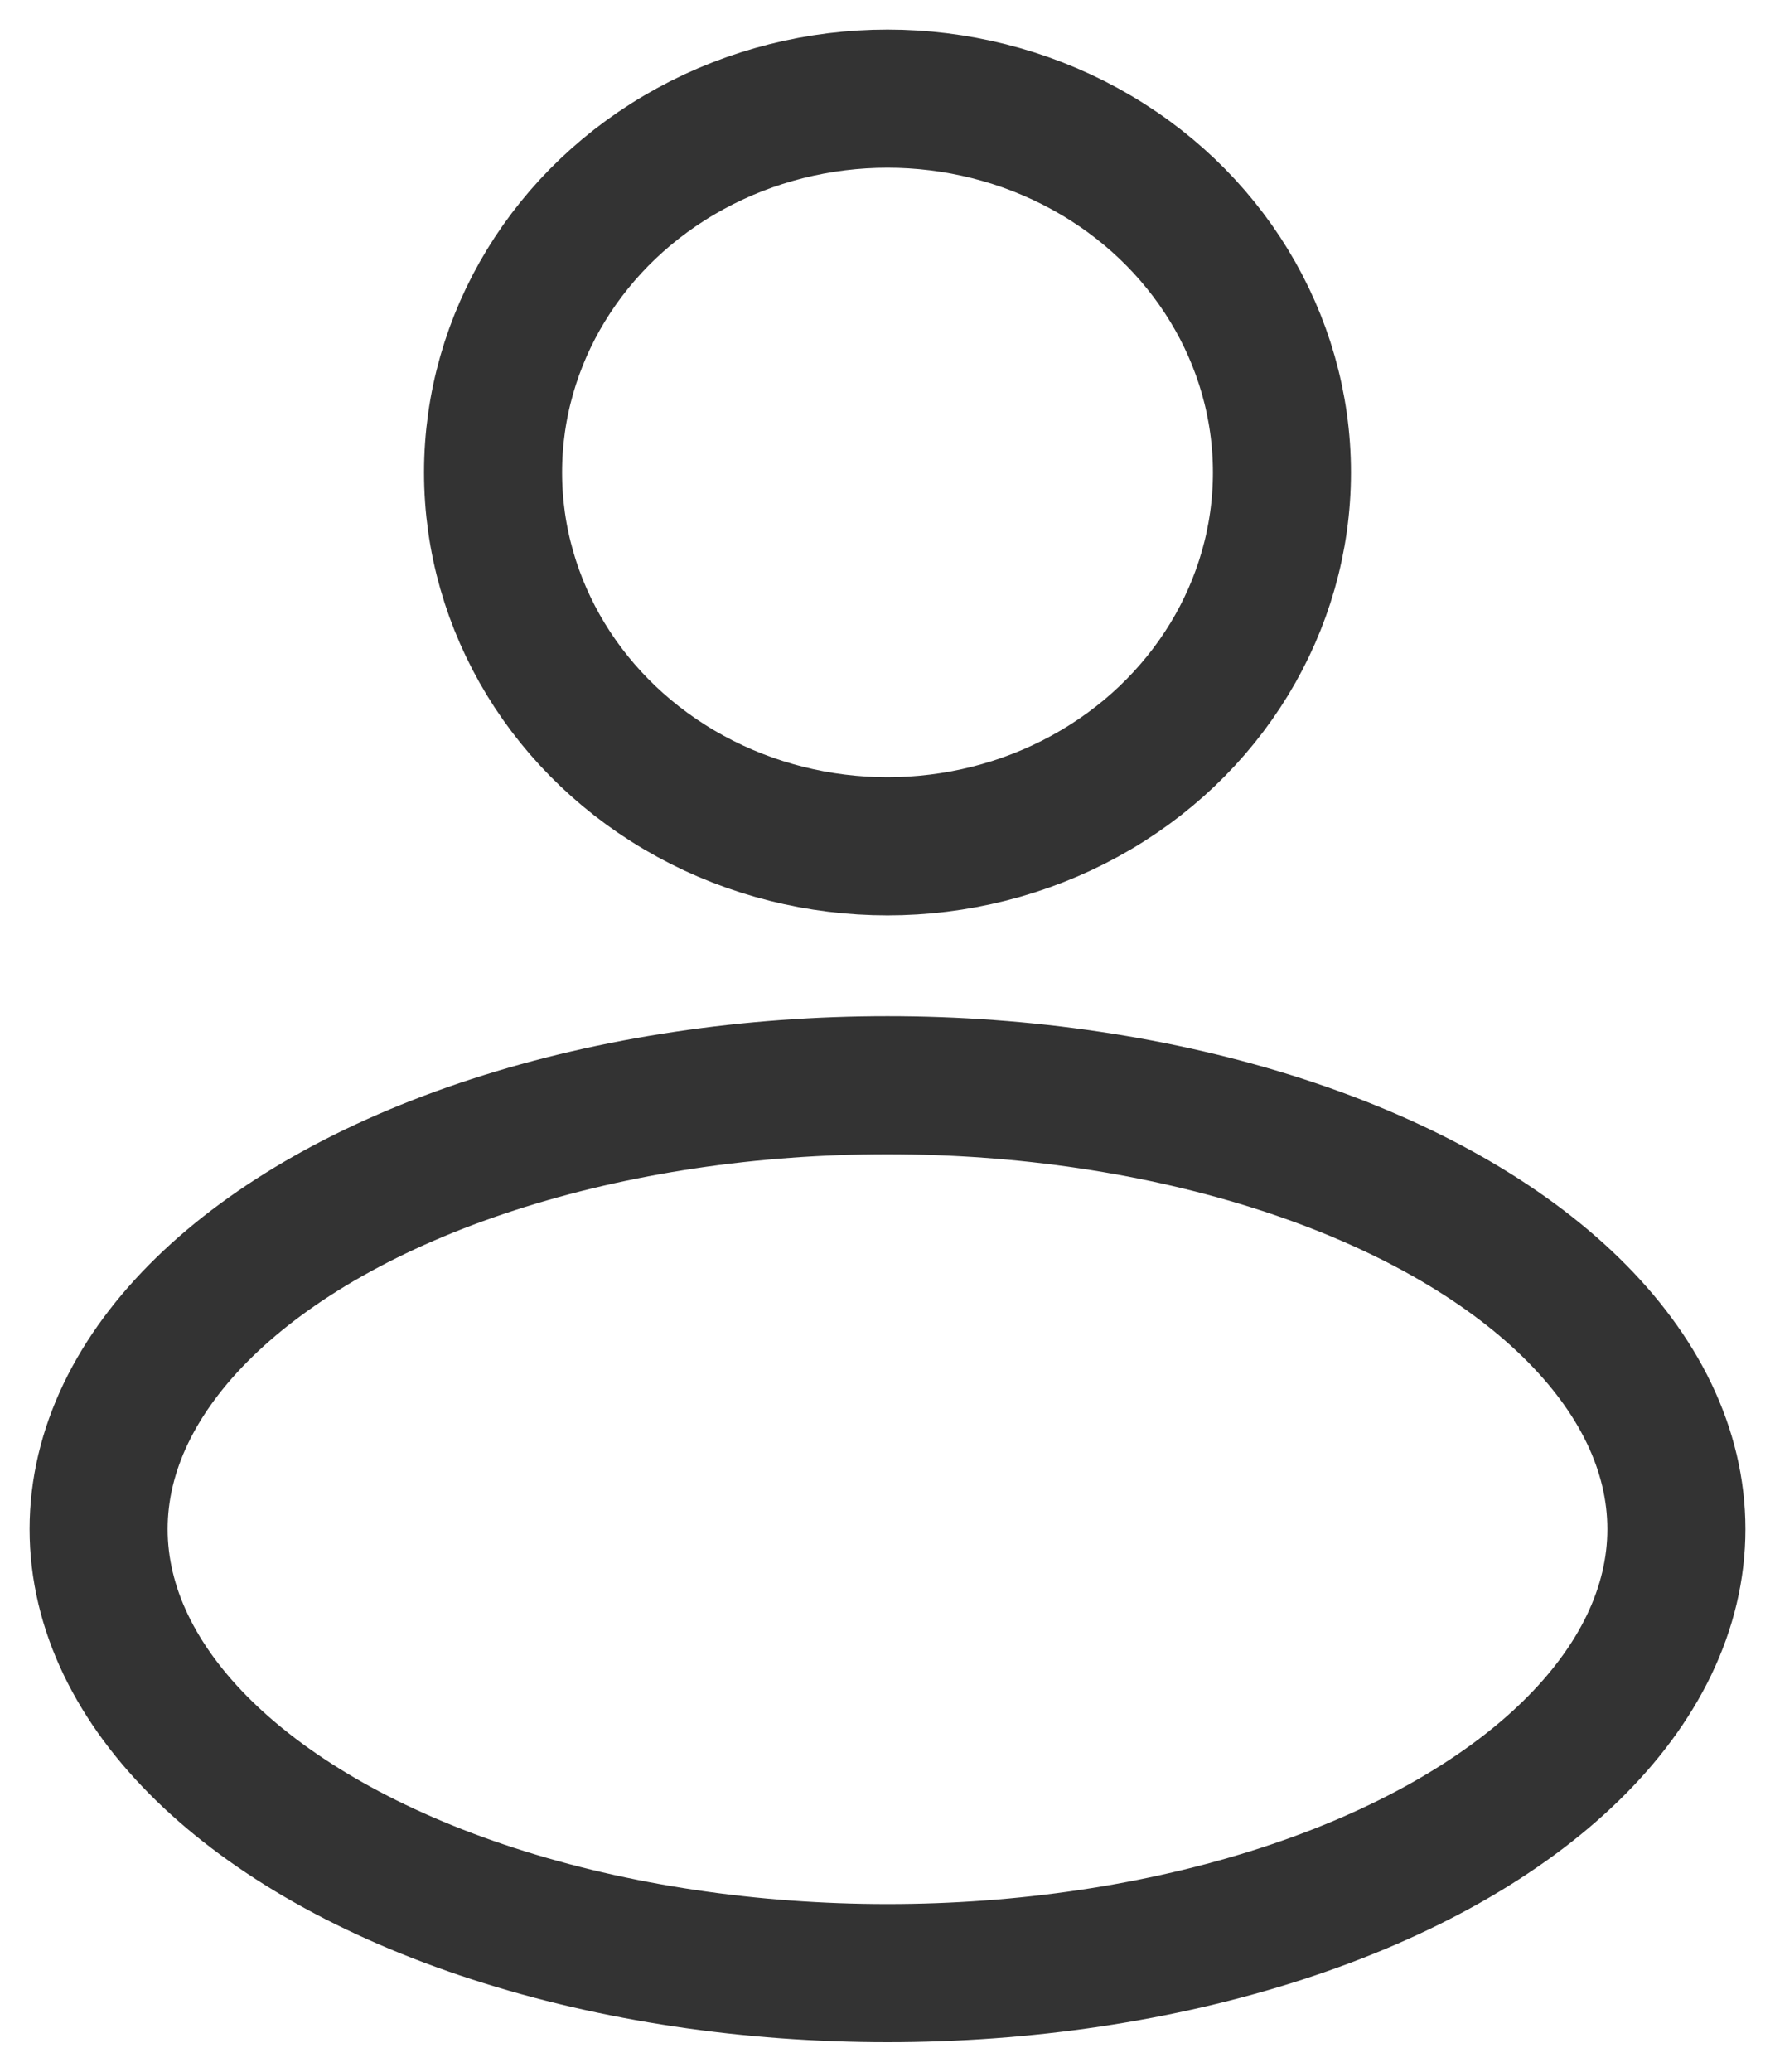 <?xml version="1.0" encoding="UTF-8"?>
<svg width="18px" height="21px" viewBox="0 0 18 21" version="1.1" xmlns="http://www.w3.org/2000/svg" xmlns:xlink="http://www.w3.org/1999/xlink">
    <!-- Generator: Sketch 52.4 (67378) - http://www.bohemiancoding.com/sketch -->
    <title>icon-mine-normal</title>
    <desc>Created with Sketch.</desc>
    <g id="Page-1" stroke="none" stroke-width="1" fill="none" fill-rule="evenodd">
        <g id="设计标准" transform="translate(-299, -598)">
            <g id="icon-mine-normal" transform="translate(296, 596)">
                <rect id="矩形" fill="#B8B8B8" opacity="0" x="0" y="0" width="24" height="24"></rect>
                <g id="icon-mine" transform="translate(4, 3)" stroke="#333333" stroke-width="1.4">
                    <ellipse id="椭圆形" cx="8" cy="3.789" rx="4" ry="3.789"></ellipse>
                    <ellipse id="椭圆形" cx="8" cy="14.5" rx="8" ry="4.5"></ellipse>
                </g>
            </g>
        </g>
    </g>
</svg>